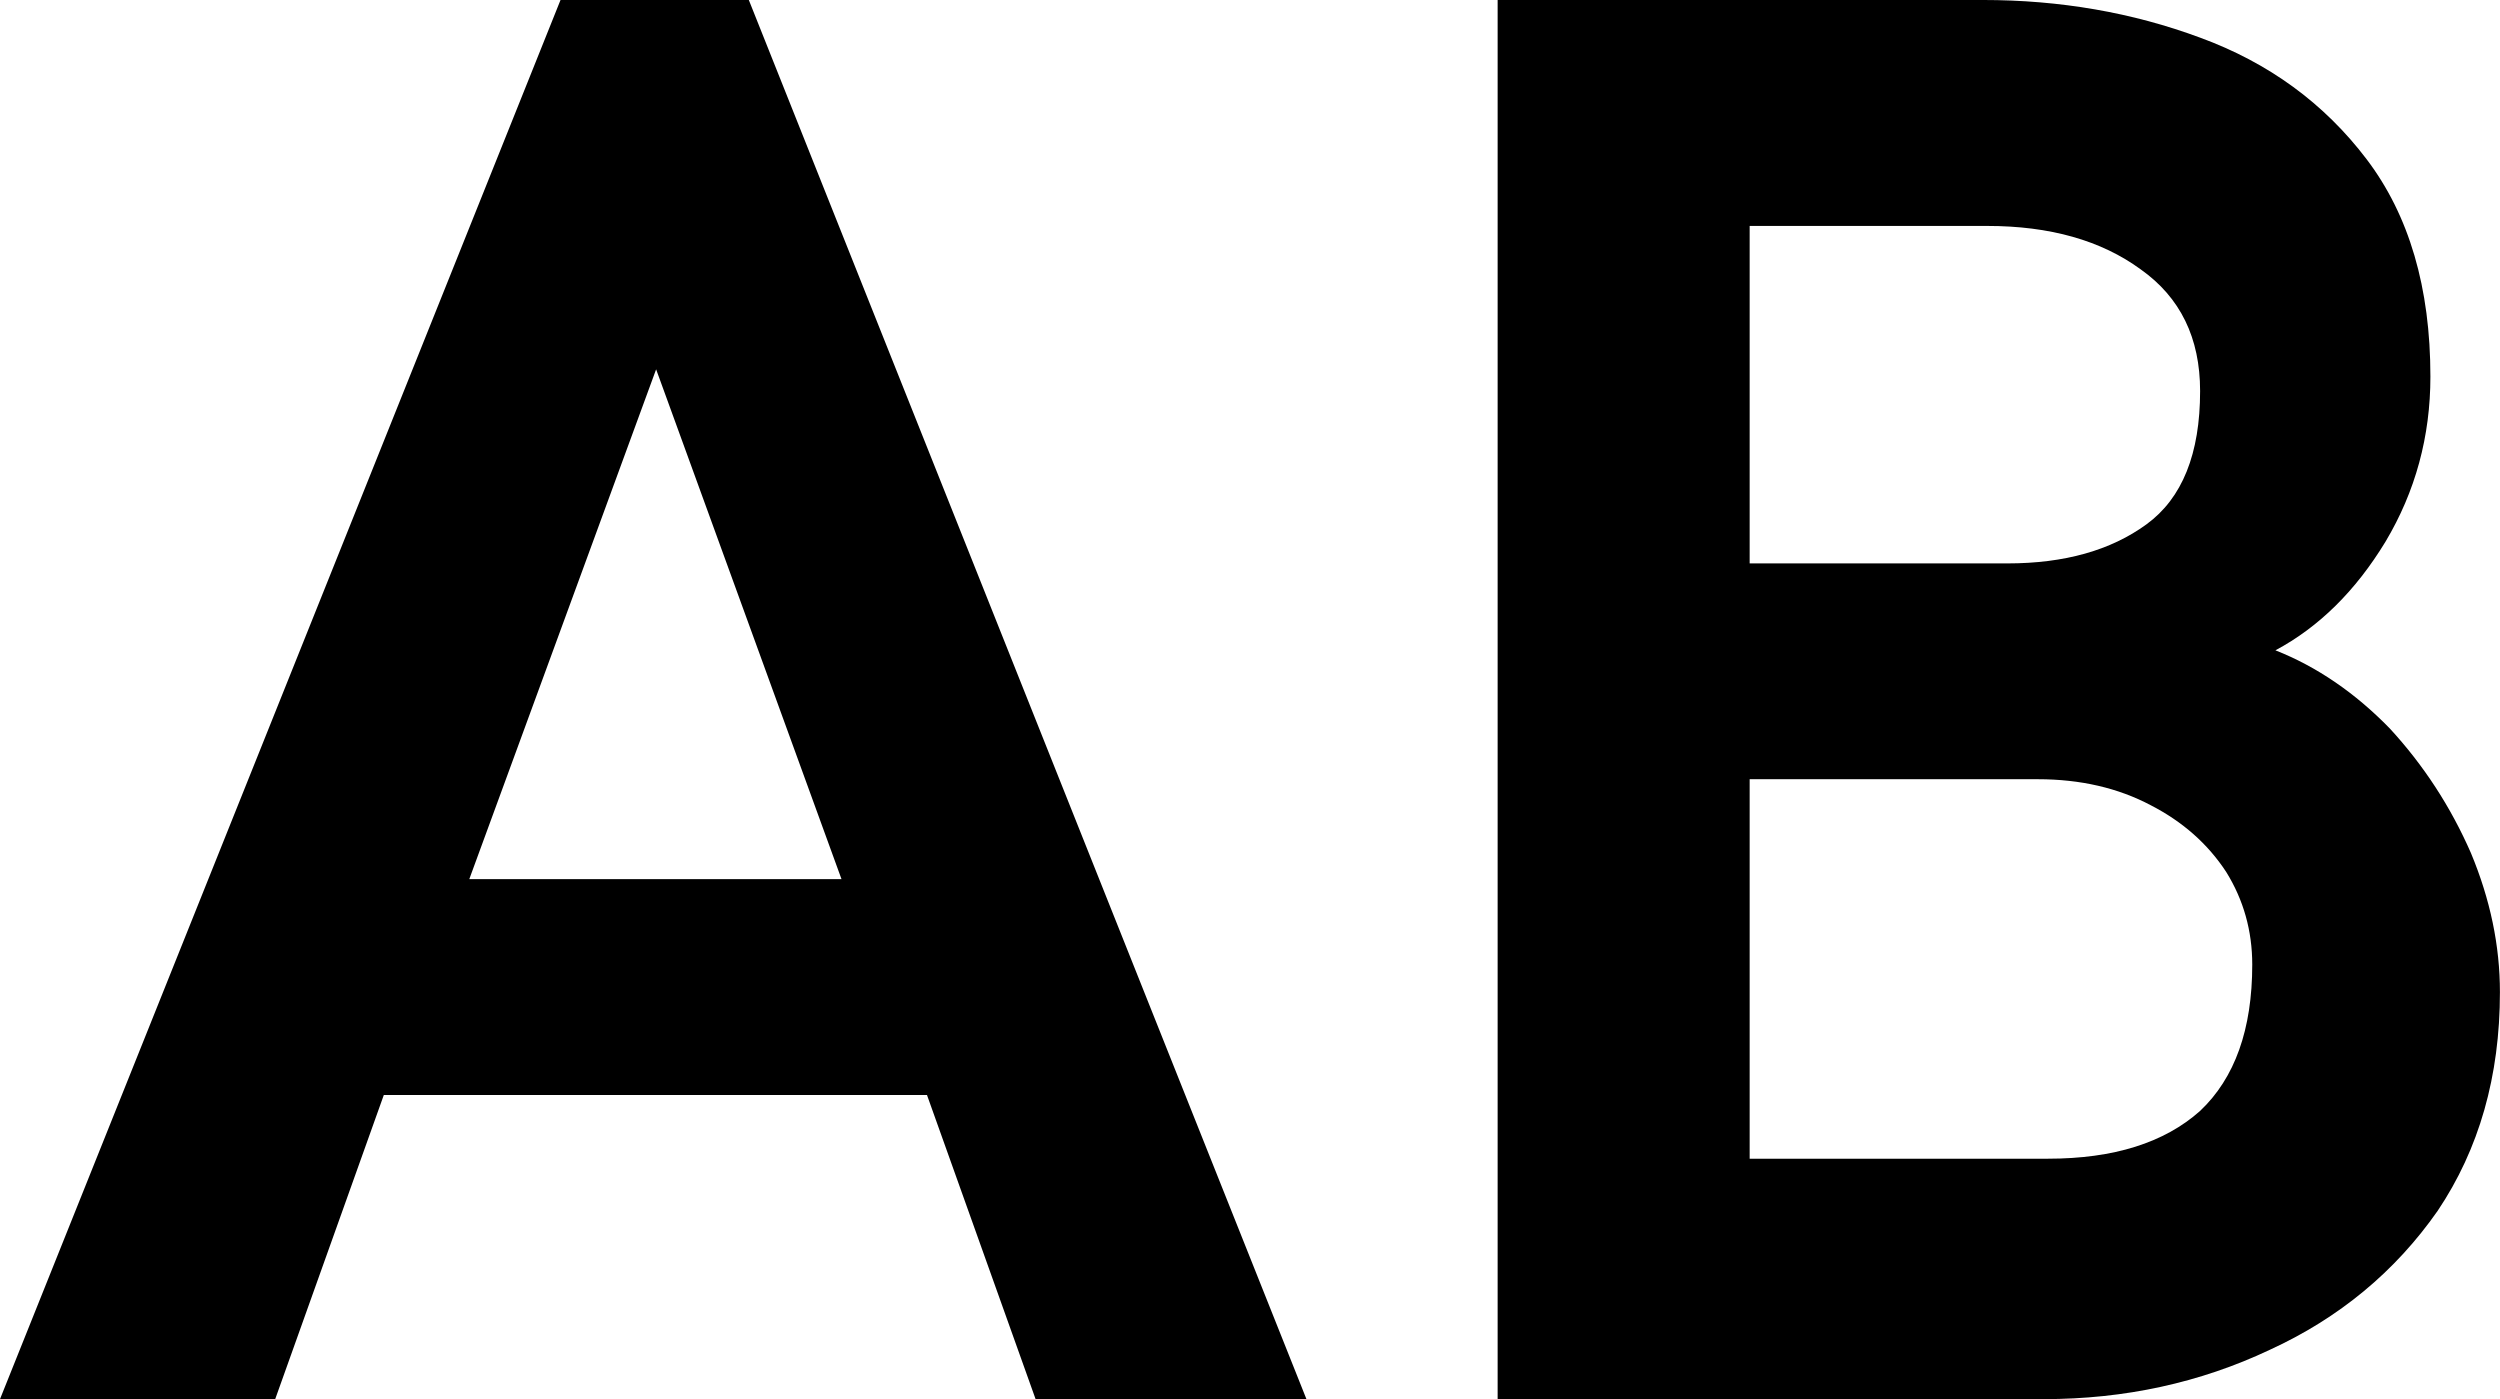 <svg data-v-423bf9ae="" xmlns="http://www.w3.org/2000/svg" viewBox="0 0 107.205 60" class="font"><!----><!----><!----><g data-v-423bf9ae="" id="1fe5879d-231c-4374-8cb5-b2bd97c0e6e3" fill="black" transform="matrix(6.211,0,0,6.211,-0.497,-18.323)"><path d="M0.08 12.61L3.95 2.95L5.25 2.95L9.10 12.61L7.23 12.61L6.48 10.51L2.73 10.51L1.98 12.61L0.08 12.61ZM3.32 9.02L5.89 9.02L4.61 5.50L3.32 9.02ZM10.42 12.61L10.42 2.95L13.77 2.95L13.77 2.95Q14.57 2.95 15.27 3.21L15.27 3.21L15.27 3.21Q15.98 3.47 16.42 4.05L16.42 4.05L16.42 4.05Q16.86 4.63 16.86 5.55L16.86 5.55L16.86 5.55Q16.86 6.17 16.55 6.69L16.55 6.69L16.55 6.69Q16.24 7.20 15.79 7.44L15.79 7.44L15.79 7.44Q16.22 7.61 16.58 7.98L16.58 7.98L16.58 7.98Q16.93 8.36 17.14 8.84L17.14 8.84L17.14 8.84Q17.34 9.32 17.34 9.80L17.34 9.80L17.34 9.80Q17.34 10.67 16.91 11.31L16.91 11.31L16.91 11.31Q16.47 11.94 15.75 12.27L15.75 12.27L15.75 12.27Q15.03 12.61 14.19 12.61L14.19 12.61L10.42 12.61ZM12.16 6.84L13.94 6.84L13.94 6.84Q14.53 6.84 14.90 6.57L14.90 6.57L14.90 6.57Q15.27 6.30 15.27 5.65L15.27 5.65L15.27 5.65Q15.27 5.10 14.86 4.81L14.86 4.81L14.86 4.81Q14.45 4.51 13.80 4.51L13.80 4.51L12.16 4.51L12.16 6.84ZM12.16 10.95L14.22 10.95L14.22 10.95Q14.90 10.95 15.27 10.62L15.27 10.62L15.27 10.62Q15.63 10.28 15.63 9.61L15.63 9.61L15.63 9.61Q15.63 9.26 15.45 8.97L15.45 8.97L15.45 8.97Q15.26 8.68 14.93 8.51L14.93 8.51L14.93 8.51Q14.59 8.33 14.15 8.33L14.15 8.33L12.16 8.33L12.16 10.95Z"></path></g><!----><!----></svg>